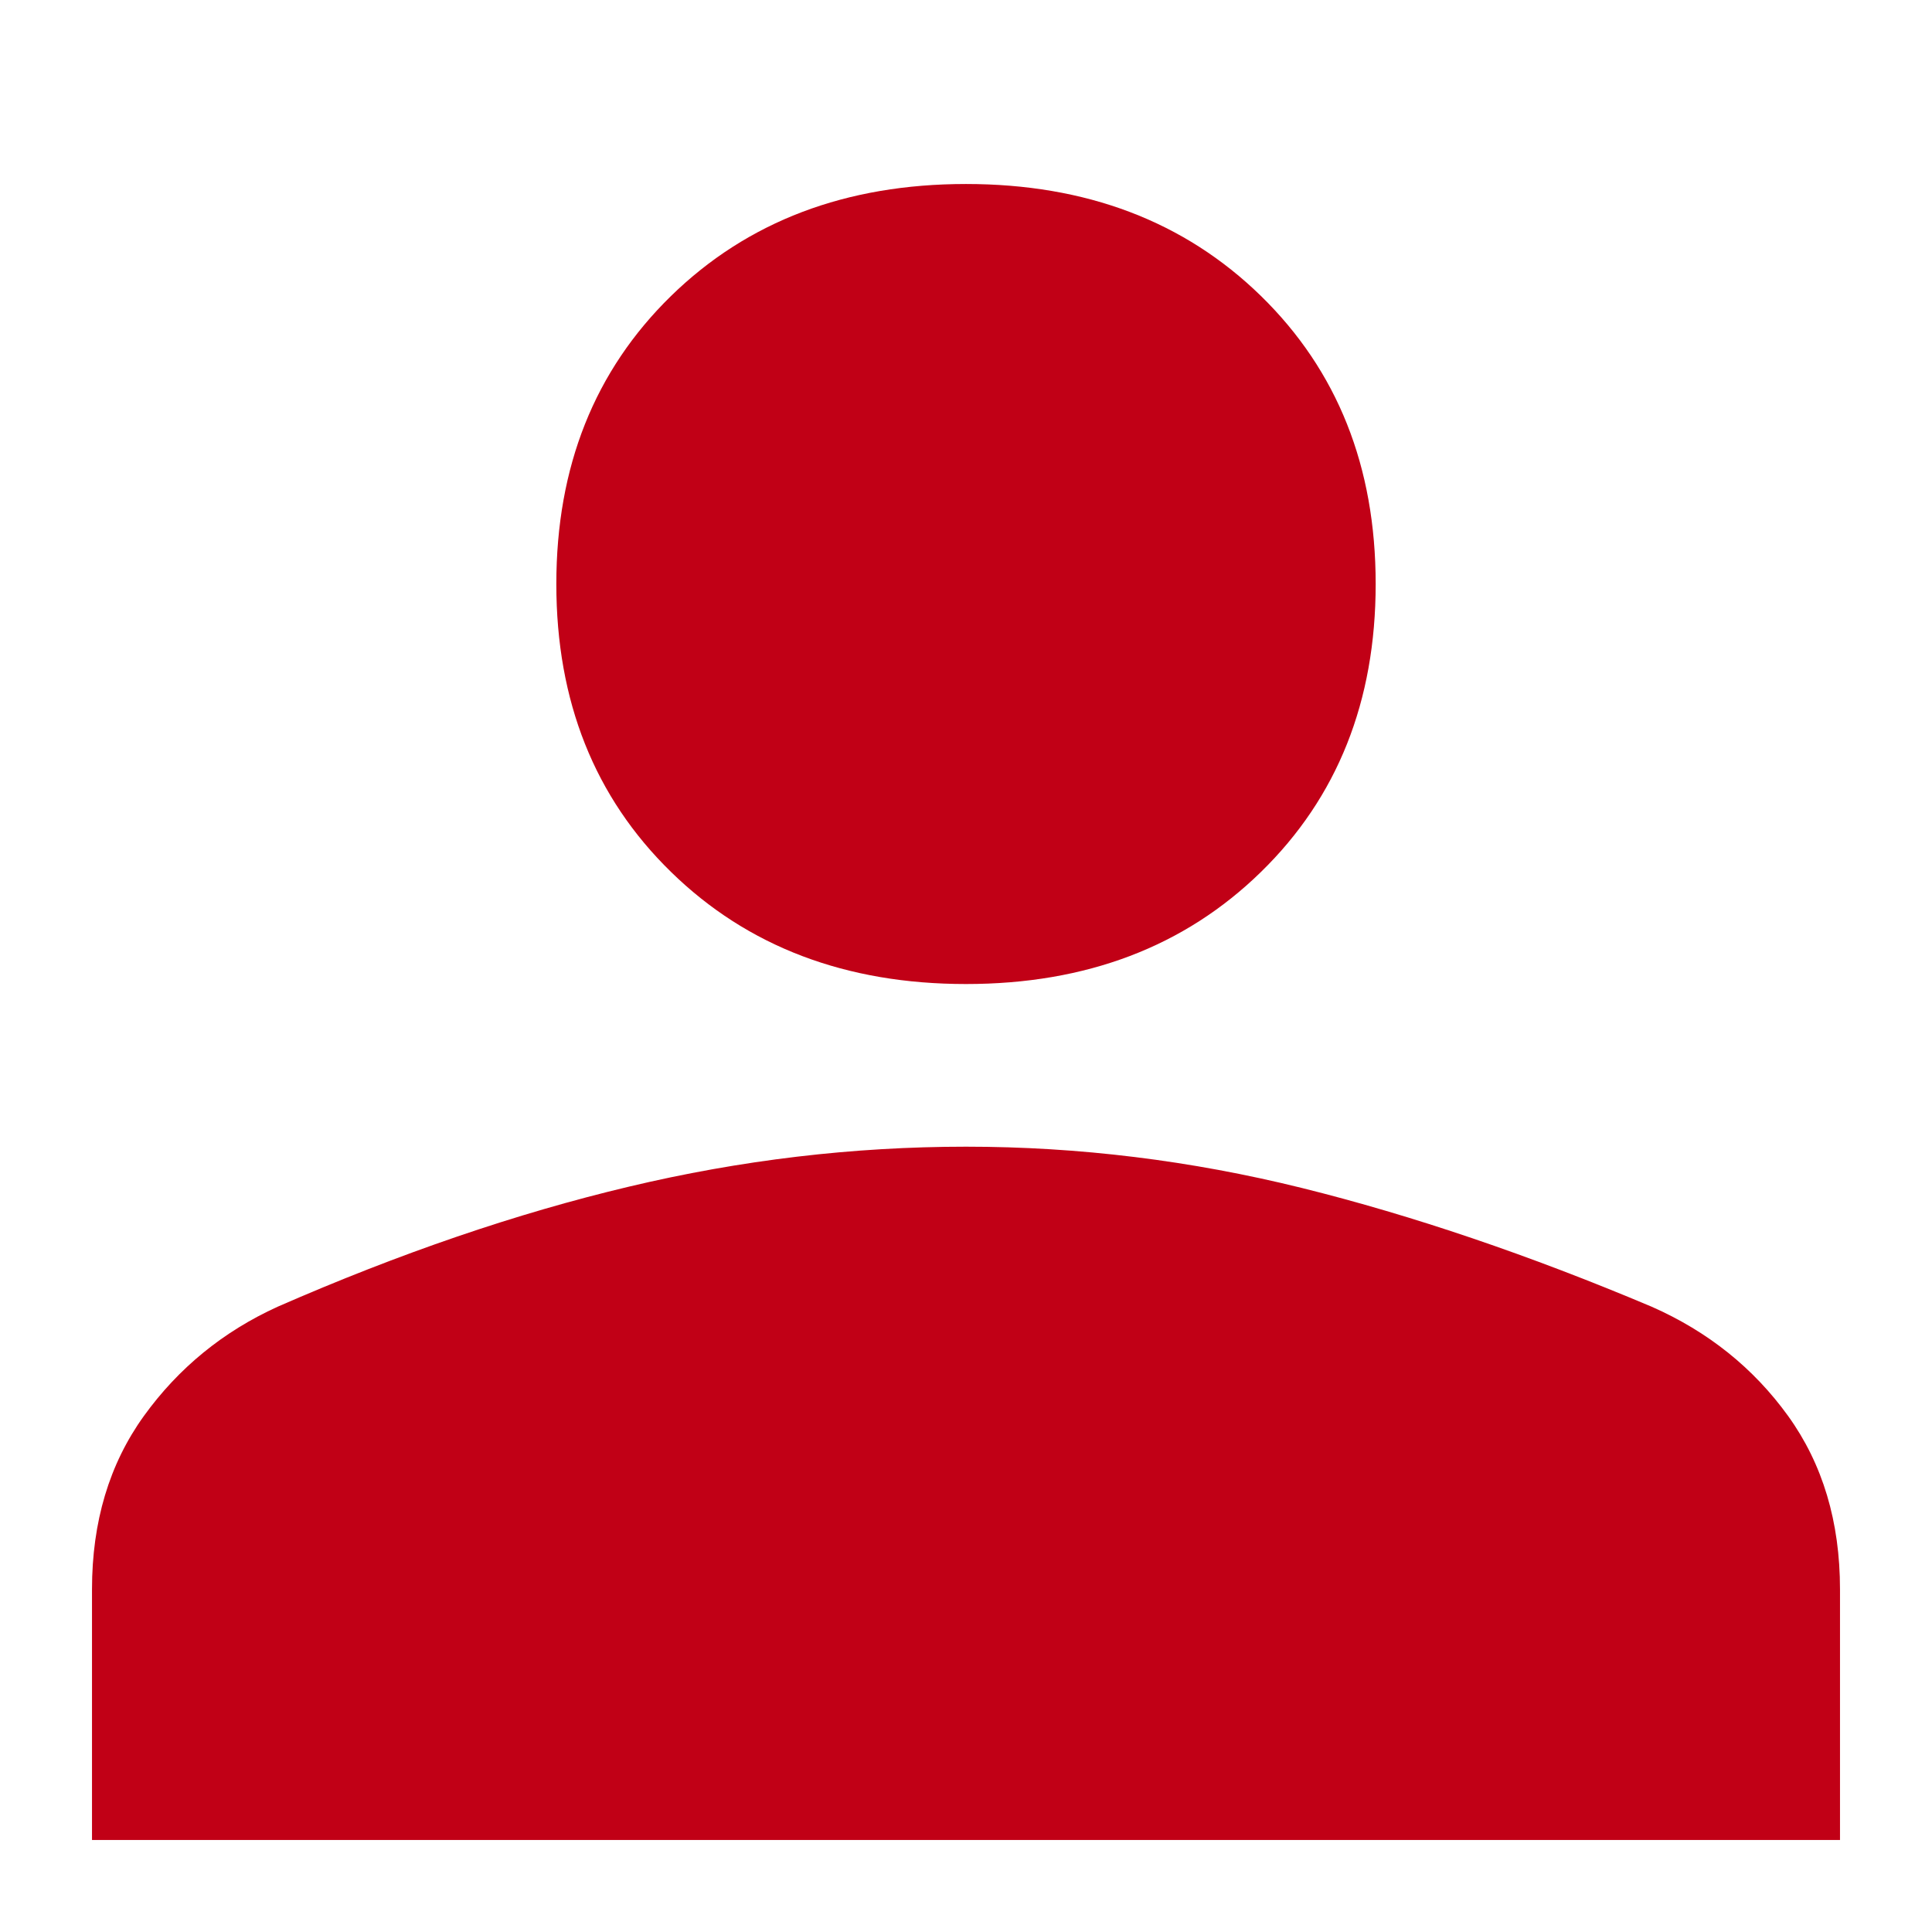 <svg width="21" height="21" viewBox="0 0 21 21" fill="none" xmlns="http://www.w3.org/2000/svg">
<path d="M10.5 10.696C9.194 10.696 8.125 10.29 7.294 9.478C6.463 8.667 6.047 7.623 6.047 6.348C6.047 5.072 6.463 4.029 7.294 3.217C8.125 2.406 9.194 2 10.5 2C11.806 2 12.875 2.406 13.706 3.217C14.537 4.029 14.953 5.072 14.953 6.348C14.953 7.623 14.537 8.667 13.706 9.478C12.875 10.29 11.806 10.696 10.5 10.696ZM1 20V17.275C1 16.541 1.188 15.913 1.564 15.391C1.94 14.87 2.425 14.473 3.019 14.203C4.345 13.623 5.616 13.188 6.834 12.899C8.051 12.609 9.273 12.464 10.5 12.464C11.727 12.464 12.944 12.614 14.152 12.913C15.359 13.213 16.625 13.643 17.952 14.203C18.565 14.473 19.06 14.87 19.436 15.391C19.812 15.913 20 16.541 20 17.275V20H1Z" fill="#C10016"/>
</svg>
